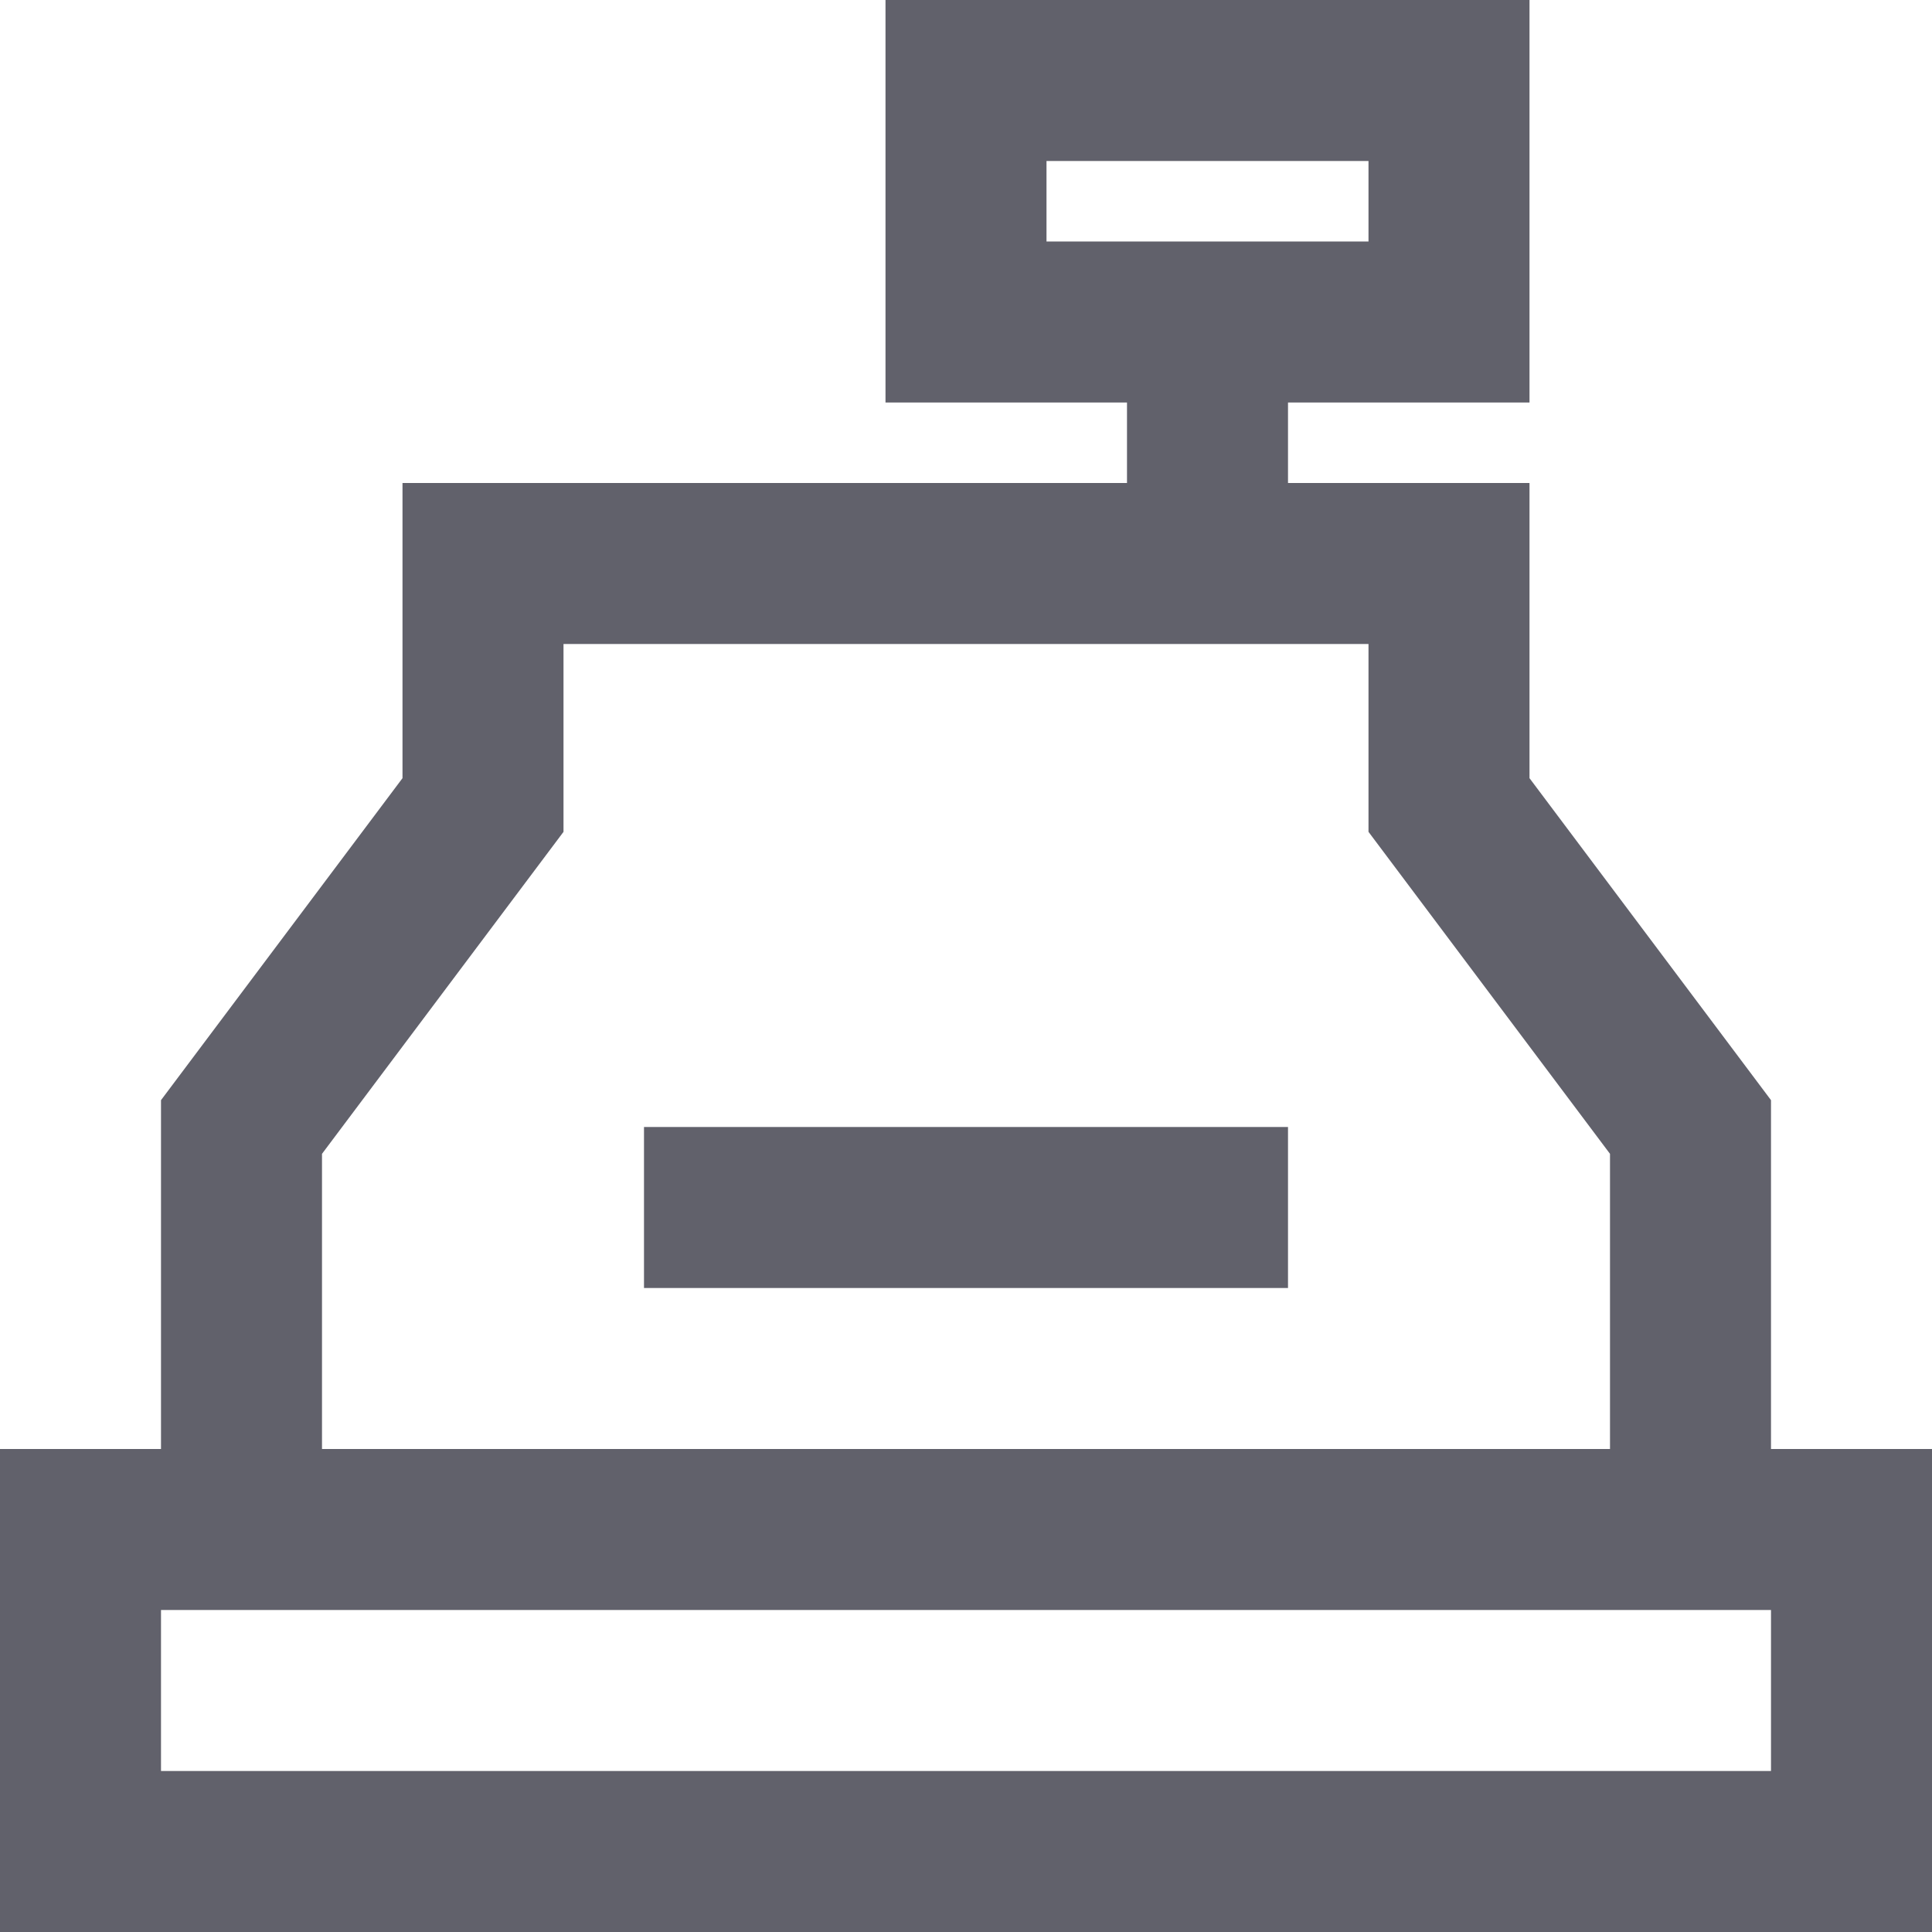 <svg xmlns="http://www.w3.org/2000/svg" height="24" width="24" viewBox="0 0 24 24"><rect data-color="color-2" x="12" y="1" fill="none" stroke="#61616b" stroke-width="2" width="6" height="3"></rect> <line data-color="color-2" fill="none" stroke="#61616b" stroke-width="2" x1="15" y1="4" x2="15" y2="7"></line> <polyline fill="none" stroke="#61616b" stroke-width="2" points="3,19 3,14 6,10 6,7 18,7 18,10 21,14 21,19 "></polyline> <line fill="none" stroke="#61616b" stroke-width="2" x1="8" y1="15" x2="16" y2="15"></line> <polygon data-color="color-2" fill="none" stroke="#61616b" stroke-width="2" points="23,23 1,23 1,23 1,19 23,19 "></polygon></svg>